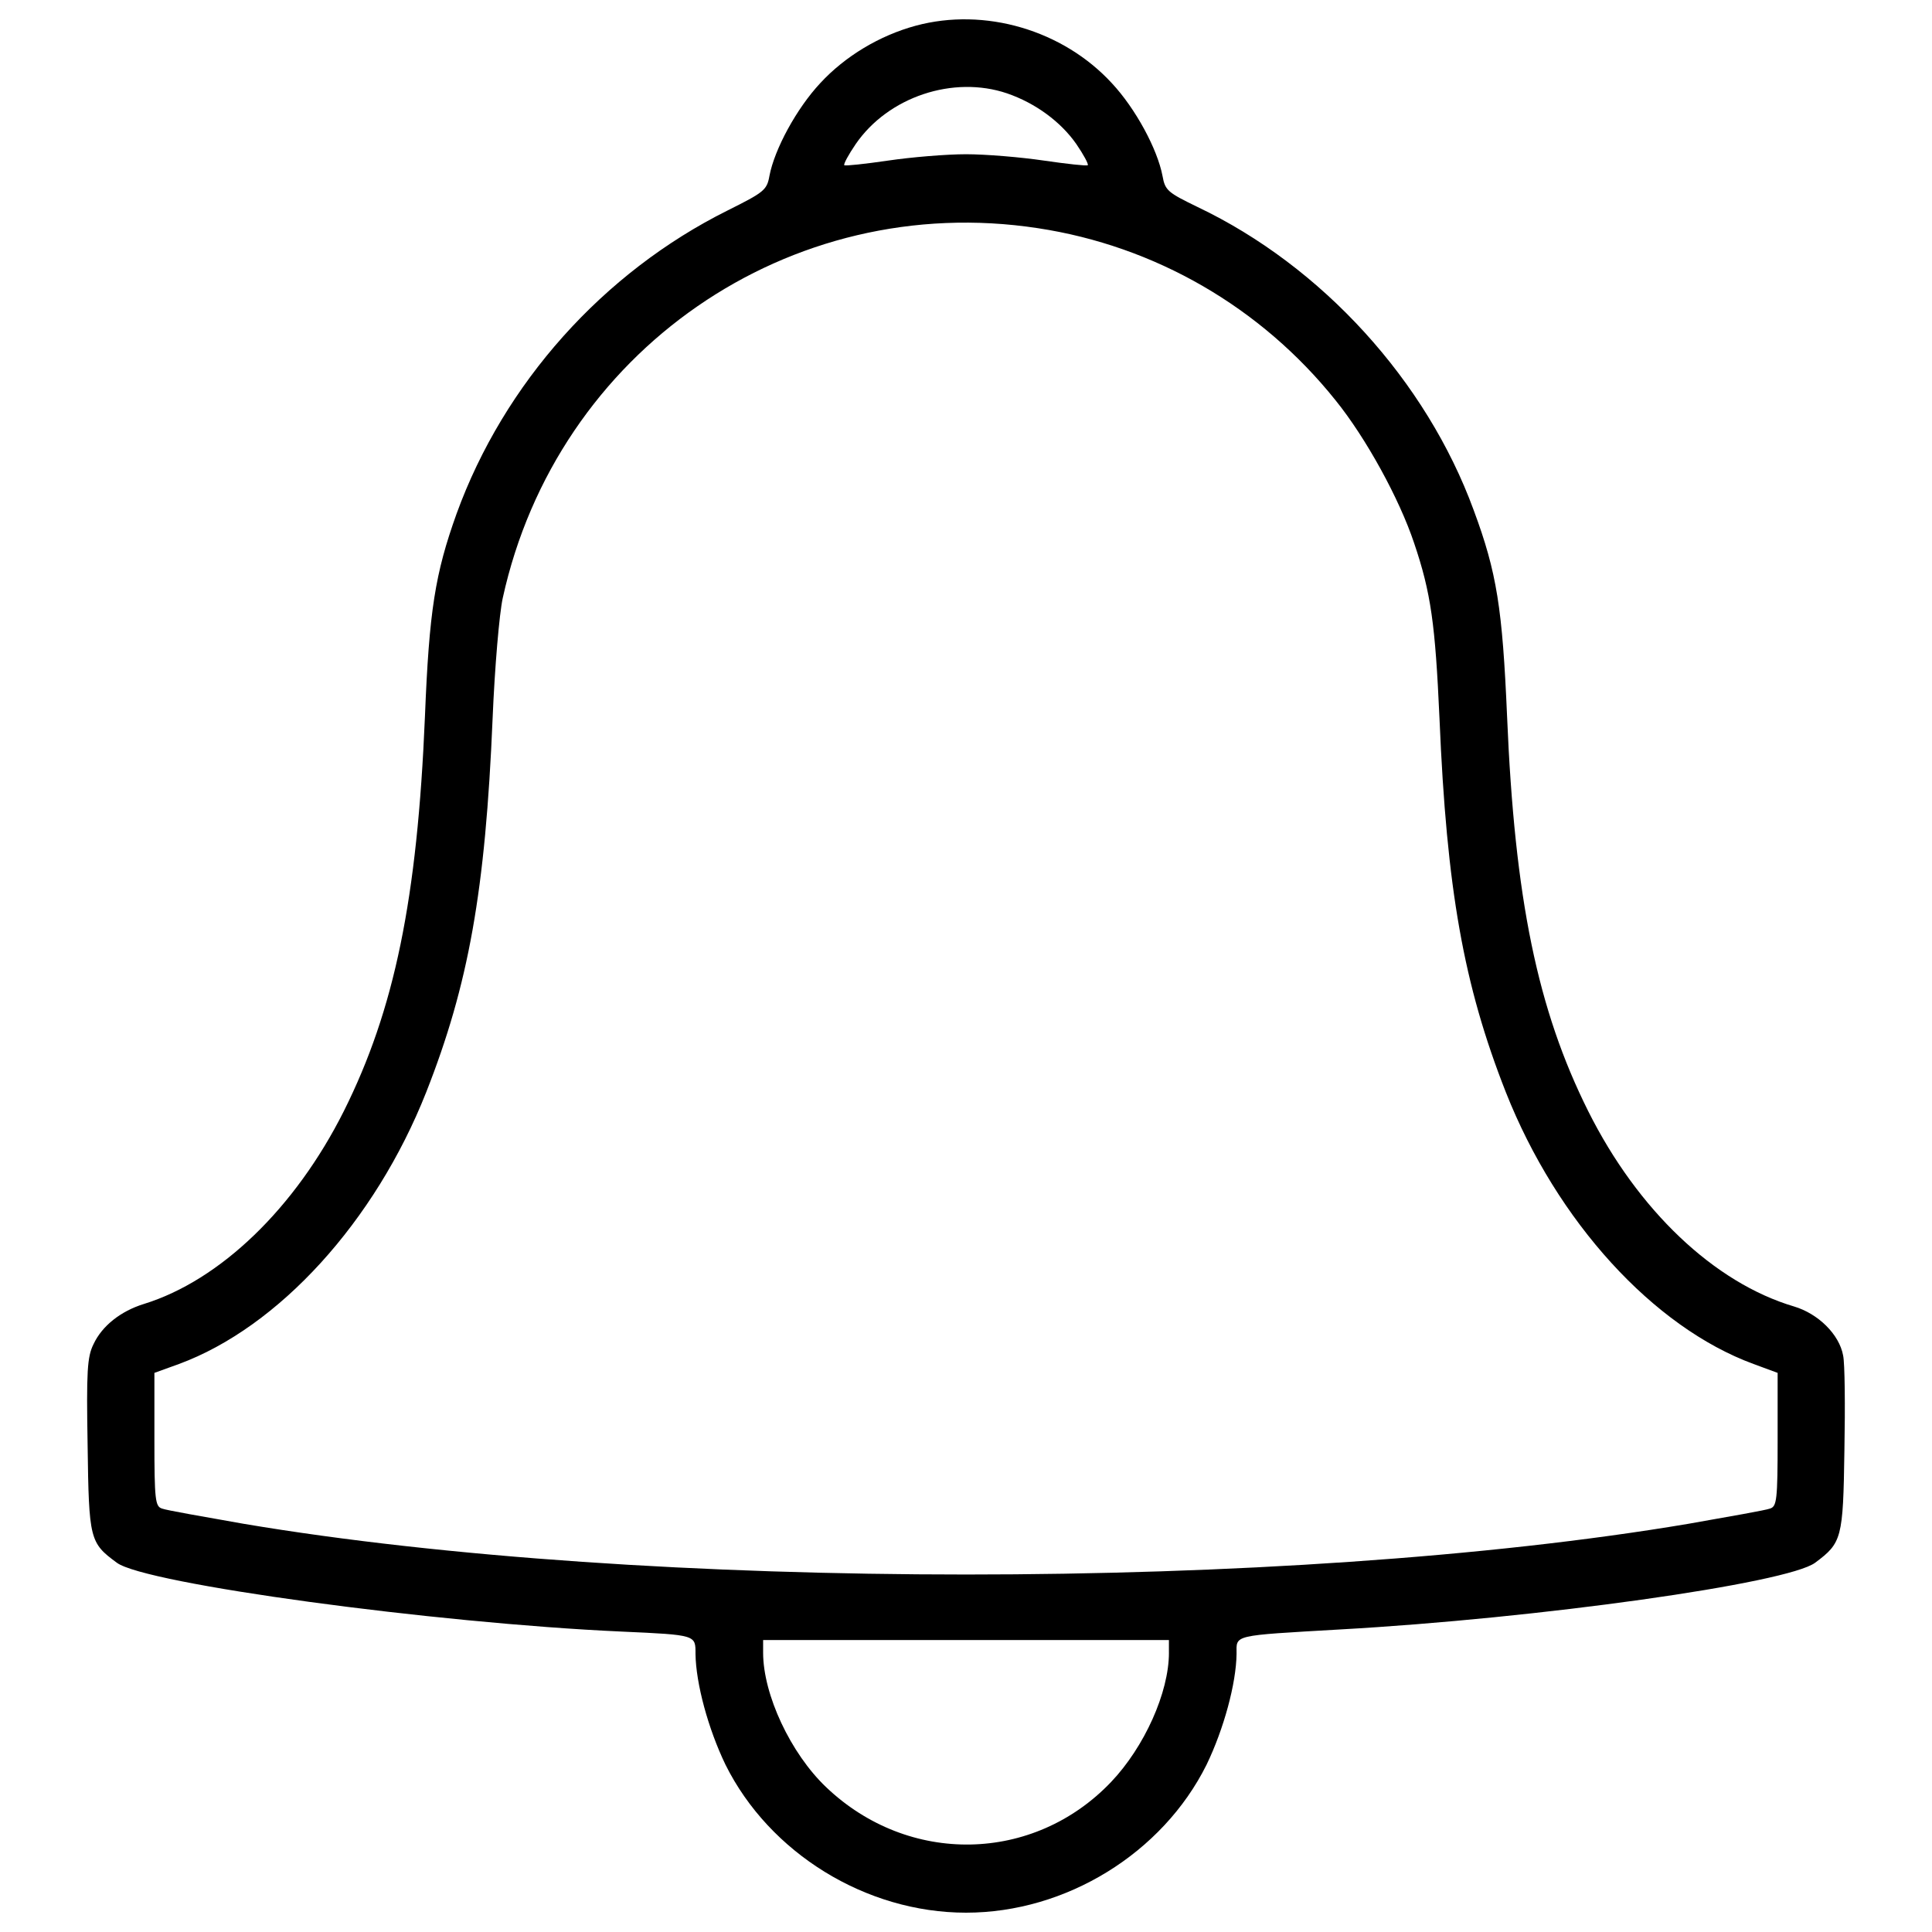 <?xml version="1.0" encoding="utf-8"?>
<!-- Svg Vector Icons : http://www.onlinewebfonts.com/icon -->
<!DOCTYPE svg PUBLIC "-//W3C//DTD SVG 1.1//EN" "http://www.w3.org/Graphics/SVG/1.1/DTD/svg11.dtd">
<svg version="1.1" xmlns="http://www.w3.org/2000/svg" xmlns:xlink="http://www.w3.org/1999/xlink" x="0px" y="0px" viewBox="0 0 1000 1000" enable-background="new 0 0 1000 1000" xml:space="preserve">
<g><g transform="translate(0,511) scale(0.1,-0.1)"><path d="M4739.8,4976.9c-186-50.3-365.4-157.5-494.5-297.6c-122.5-131.3-236.3-341.3-262.6-479.2c-13.1-74.4-28.4-85.3-216.6-179.4c-645.4-321.6-1157.4-894.9-1402.5-1568.7c-111.6-310.7-142.2-503.2-164.1-1050.2c-39.4-945.2-157.5-1518.4-420.1-2043.5c-251.6-501-638.9-875.2-1034.9-997.7c-120.3-37.2-216.6-113.8-260.4-207.9c-32.8-65.6-37.2-140-30.6-525.1c6.6-485.7,10.9-503.2,151-606.1C749.1-3087.8,2247.8-3291.3,3217-3335c389.4-17.5,382.9-17.5,382.9-115.9c2.2-153.2,65.6-387.3,155.3-573.3c227.5-457.3,726.4-765.8,1244.9-765.8c518.6,0,1017.4,308.5,1245,765.8c89.7,186,153.2,420.1,155.3,573.3c0,100.6-28.4,94.1,536,126.9c1021.8,56.9,2317,238.5,2459.2,345.7c137.8,102.8,144.4,124.7,151,579.8c4.4,231.9,2.2,452.9-6.6,492.3c-19.7,109.4-129.1,216.6-253.8,253.8c-413.5,122.5-809.5,498.9-1065.5,1010.8c-262.5,525.1-380.7,1098.3-420.1,2043.5c-24.1,557.9-52.5,743.9-172.9,1067.7c-245,669.5-785.5,1262.4-1428.7,1568.8c-153.1,74.4-168.5,85.3-181.6,159.7c-26.3,140-140,350.1-262.5,481.3C5501.2,4955,5096.5,5073.2,4739.8,4976.9z M5212.4,4626.8c146.6-50.3,277.9-146.6,358.8-262.6c37.2-54.7,63.5-102.8,59.1-109.4c-6.6-4.4-107.2,6.6-227.6,24.1c-118.1,17.5-299.7,32.8-402.6,32.8s-284.4-15.3-402.6-32.8c-120.3-17.5-221-28.4-227.5-24.1c-4.4,6.6,21.9,54.7,59.1,109.4C4597.6,4609.3,4934.6,4720.9,5212.4,4626.8z M5372.2,3928.9c606.1-91.9,1155.2-409.2,1540.3-890.5c157.5-194.7,330.4-509.8,407-739.5c87.5-258.2,109.4-420.1,131.3-908C7487.9,507,7575.4,12.5,7794.2-543.2c264.7-669.5,763.6-1216.5,1282.1-1406.8L9201-1996v-345.7c0-312.9-4.4-345.7-39.4-356.6c-21.9-8.7-212.2-41.6-422.3-78.8c-2076.4-350.1-5402-350.1-7478.4,0c-210,37.2-400.4,70-422.3,78.8c-35,10.9-39.4,43.8-39.4,356.6v345.7l126.9,45.9c516.4,190.4,1015.2,737.3,1279.9,1406.8C2425,12.5,2512.5,498.2,2549.7,1390.9c10.9,264.7,35,544.8,52.5,623.6C2882.3,3292.2,4085.7,4125.8,5372.2,3928.9z M6050.4-3444.4c0-205.7-126.9-487.9-299.8-669.5c-400.4-420.1-1048-433.2-1474.7-26.3c-183.8,175-326,479.1-326,695.8v65.6h1050.2h1050.2V-3444.4z"/></g></g>
</svg>